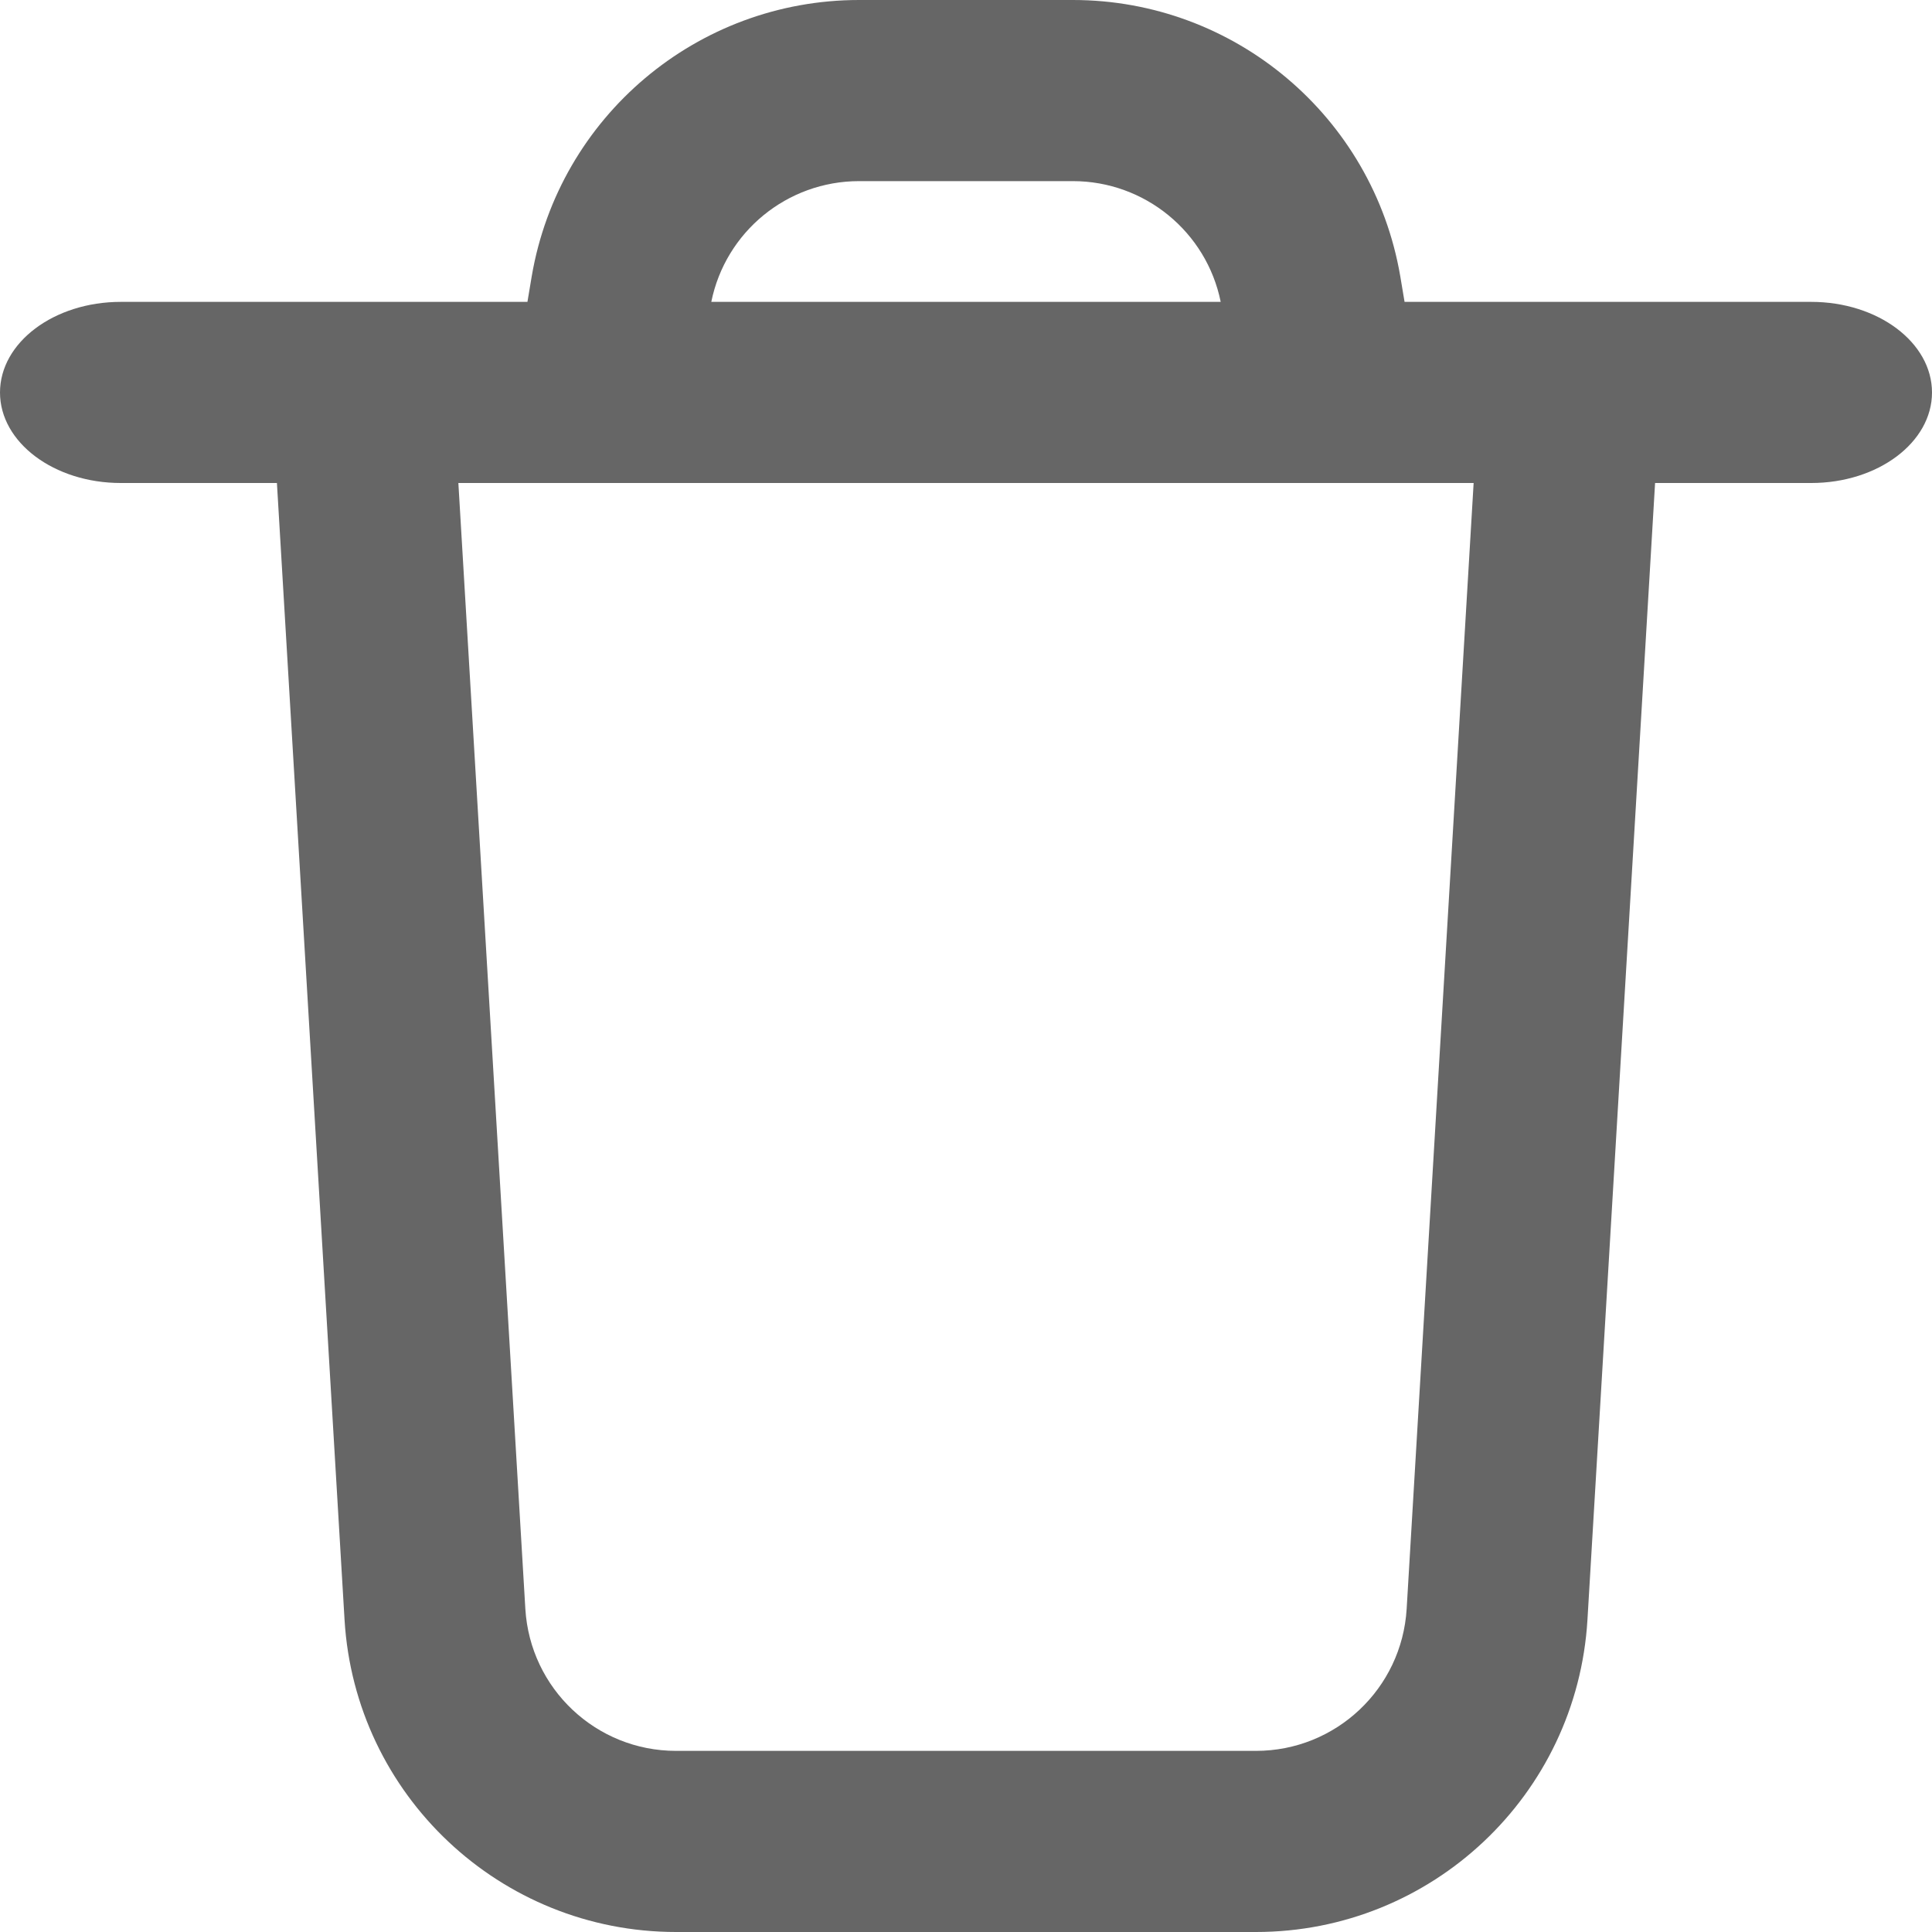 <svg width="12" height="12" viewBox="0 0 12 12" fill="#666666" xmlns="http://www.w3.org/2000/svg">
<path fill-rule="evenodd" clip-rule="evenodd" d="M10.28 3L9.86 10.06C9.795 11.15 8.892 12 7.801 12H4.199C3.108 12 2.205 11.15 2.14 10.06L1.72 3H0.75C0.336 3 0 2.748 0 2.438C0 2.127 0.336 1.875 0.75 1.875H3.276L3.303 1.714C3.473 0.724 4.331 0 5.336 0H6.664C7.668 0 8.527 0.724 8.697 1.714L8.724 1.875H11.25C11.664 1.875 12 2.127 12 2.438C12 2.748 11.664 3 11.25 3H10.28ZM3.263 9.993L2.847 3H9.153L8.737 9.993C8.707 10.489 8.297 10.875 7.801 10.875H4.199C3.703 10.875 3.293 10.489 3.263 9.993ZM7.582 1.875C7.494 1.44 7.11 1.125 6.664 1.125H5.336C4.889 1.125 4.506 1.44 4.418 1.875H7.582Z" fill="#666666"/>
</svg>
